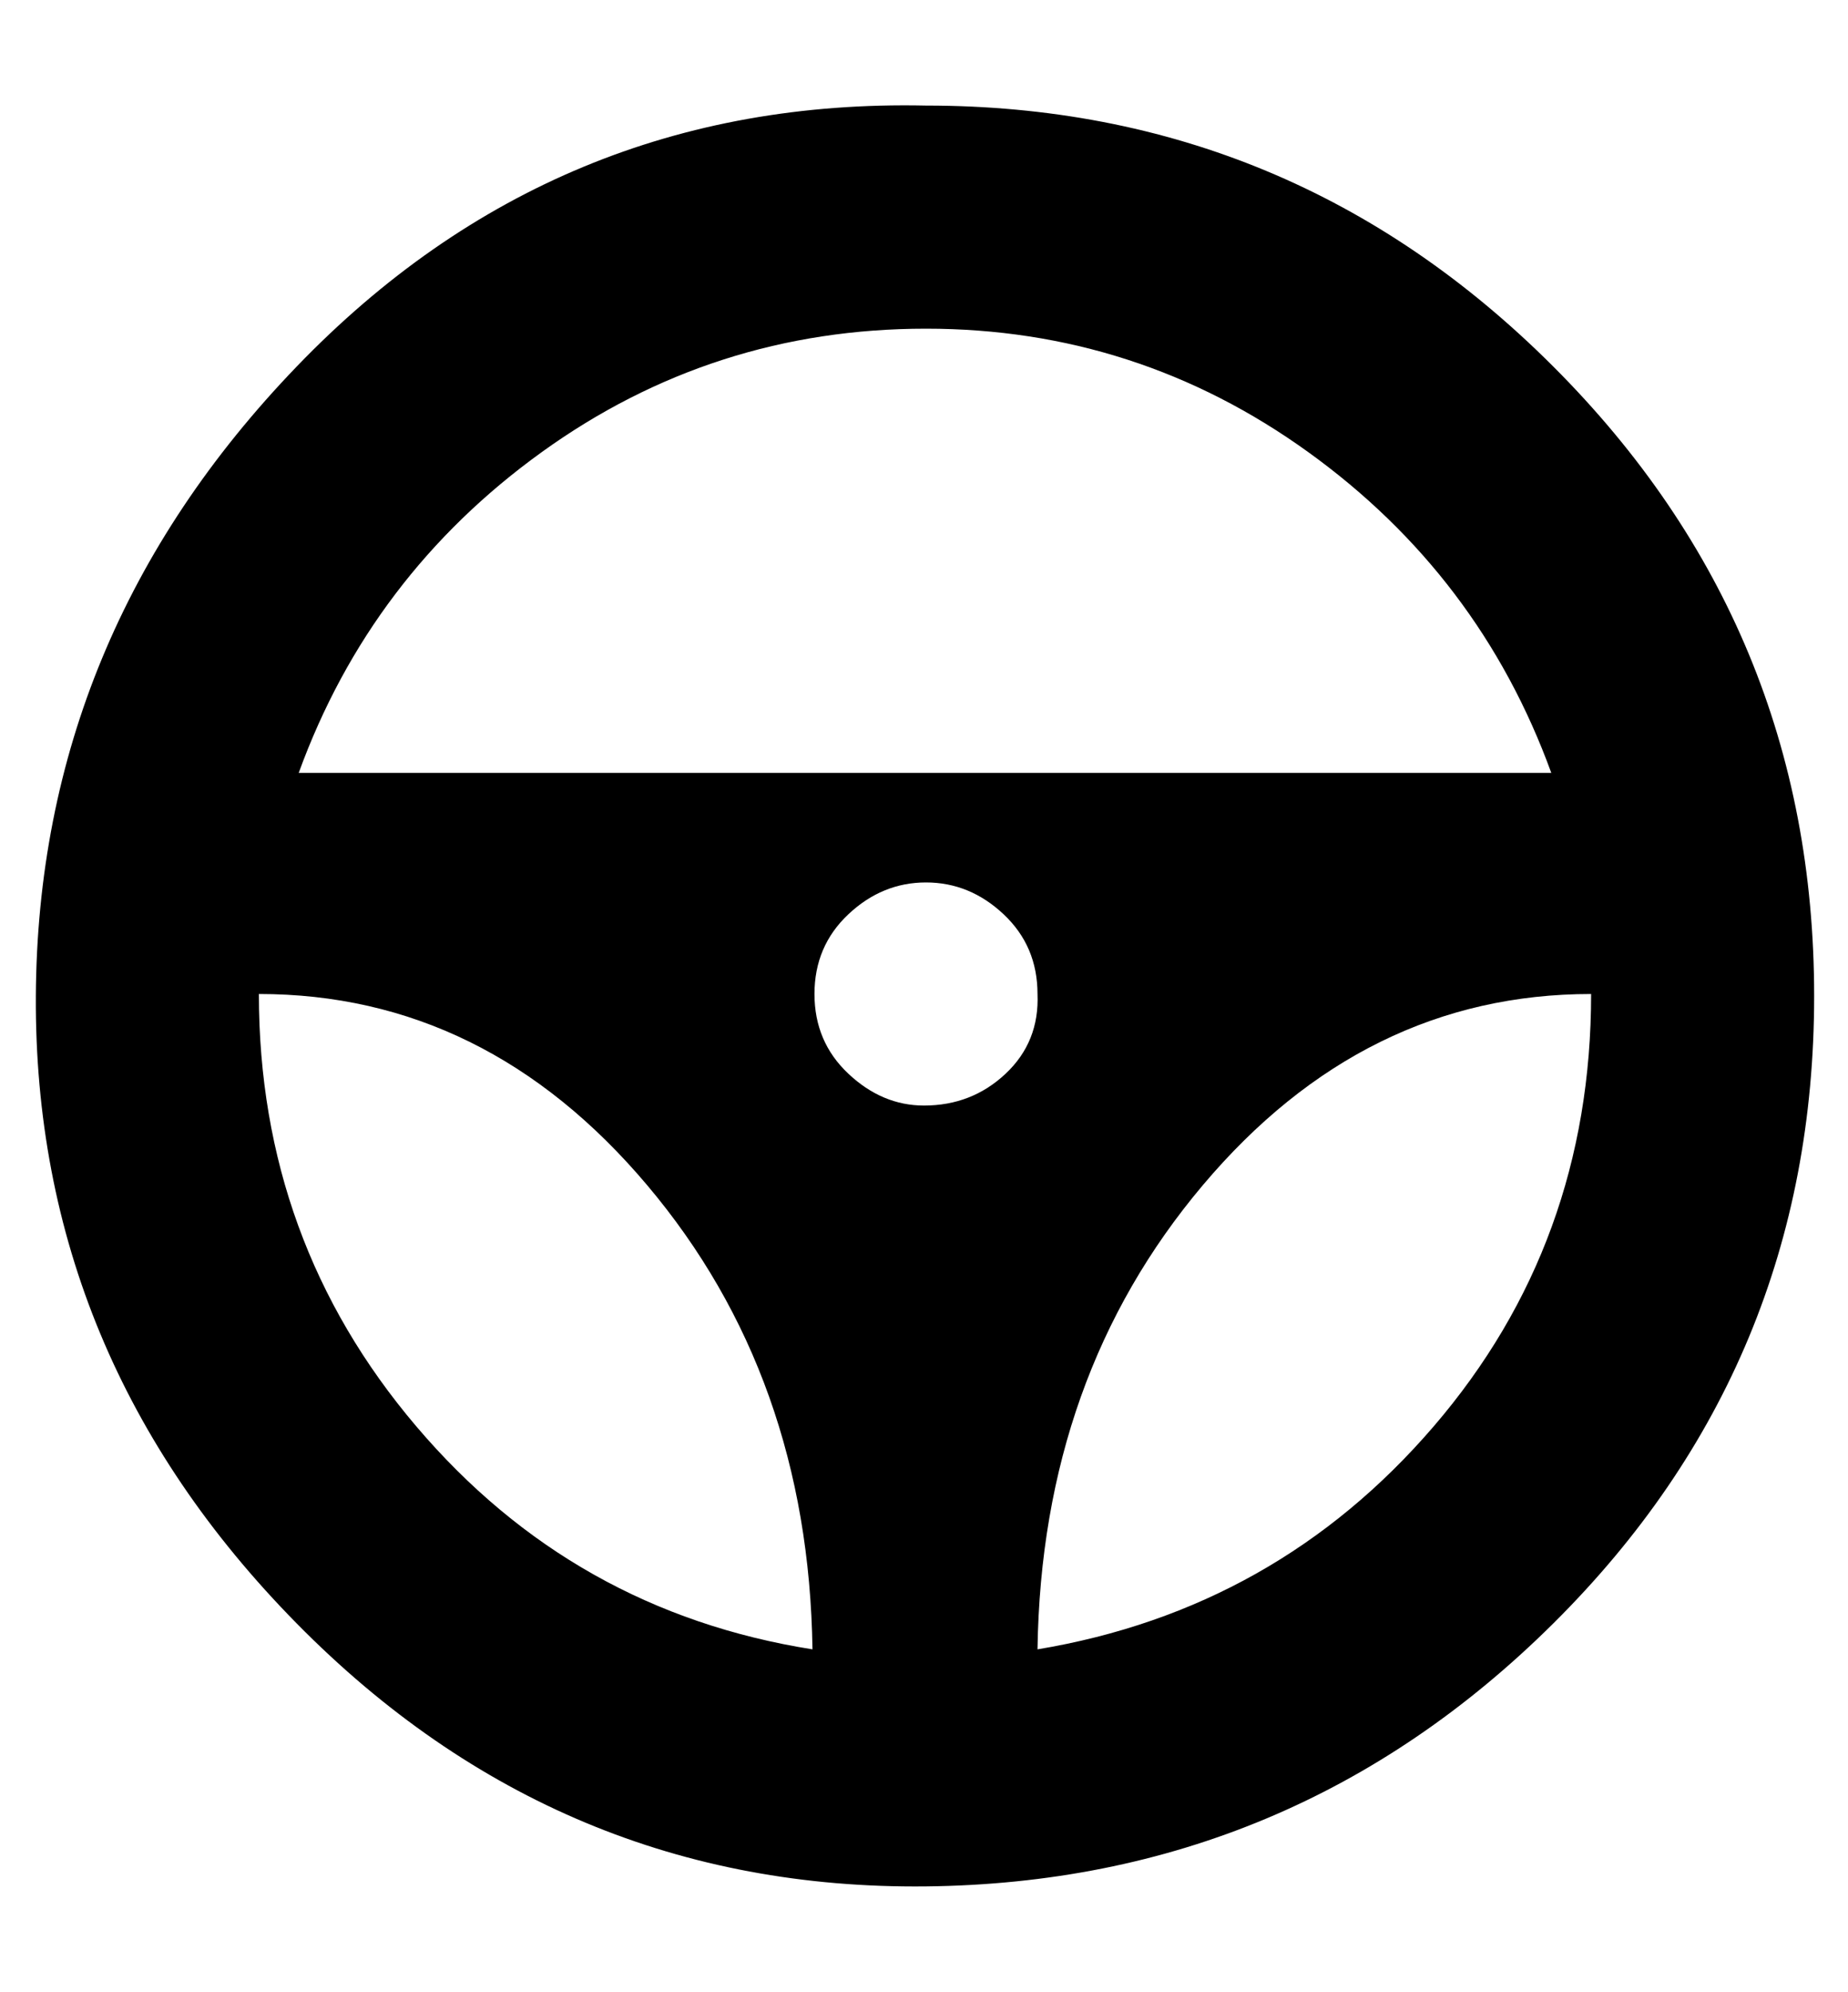 <svg viewBox="0 0 928 1000" xmlns="http://www.w3.org/2000/svg"><path fill="currentColor" d="M465 53q184 0 315 131t131 316t-131 315t-315 132t-316 -132t-131 -315t131 -316t316 -131zm0 112q-107 0 -193 62t-122 161l629 0q-36 -99 -122 -161t-192 -62zm-1 390q24 0 41 -16t16 -40q0 -24 -17 -40t-39 -16t-39 16t-17 40t17 40t38 16zm-334 -56q0 124 79 217t199 112q-2 -137 -83 -233t-195 -96zm391 329q120 -20 199 -112t79 -217q-114 0 -195 96t-83 233z" /></svg>